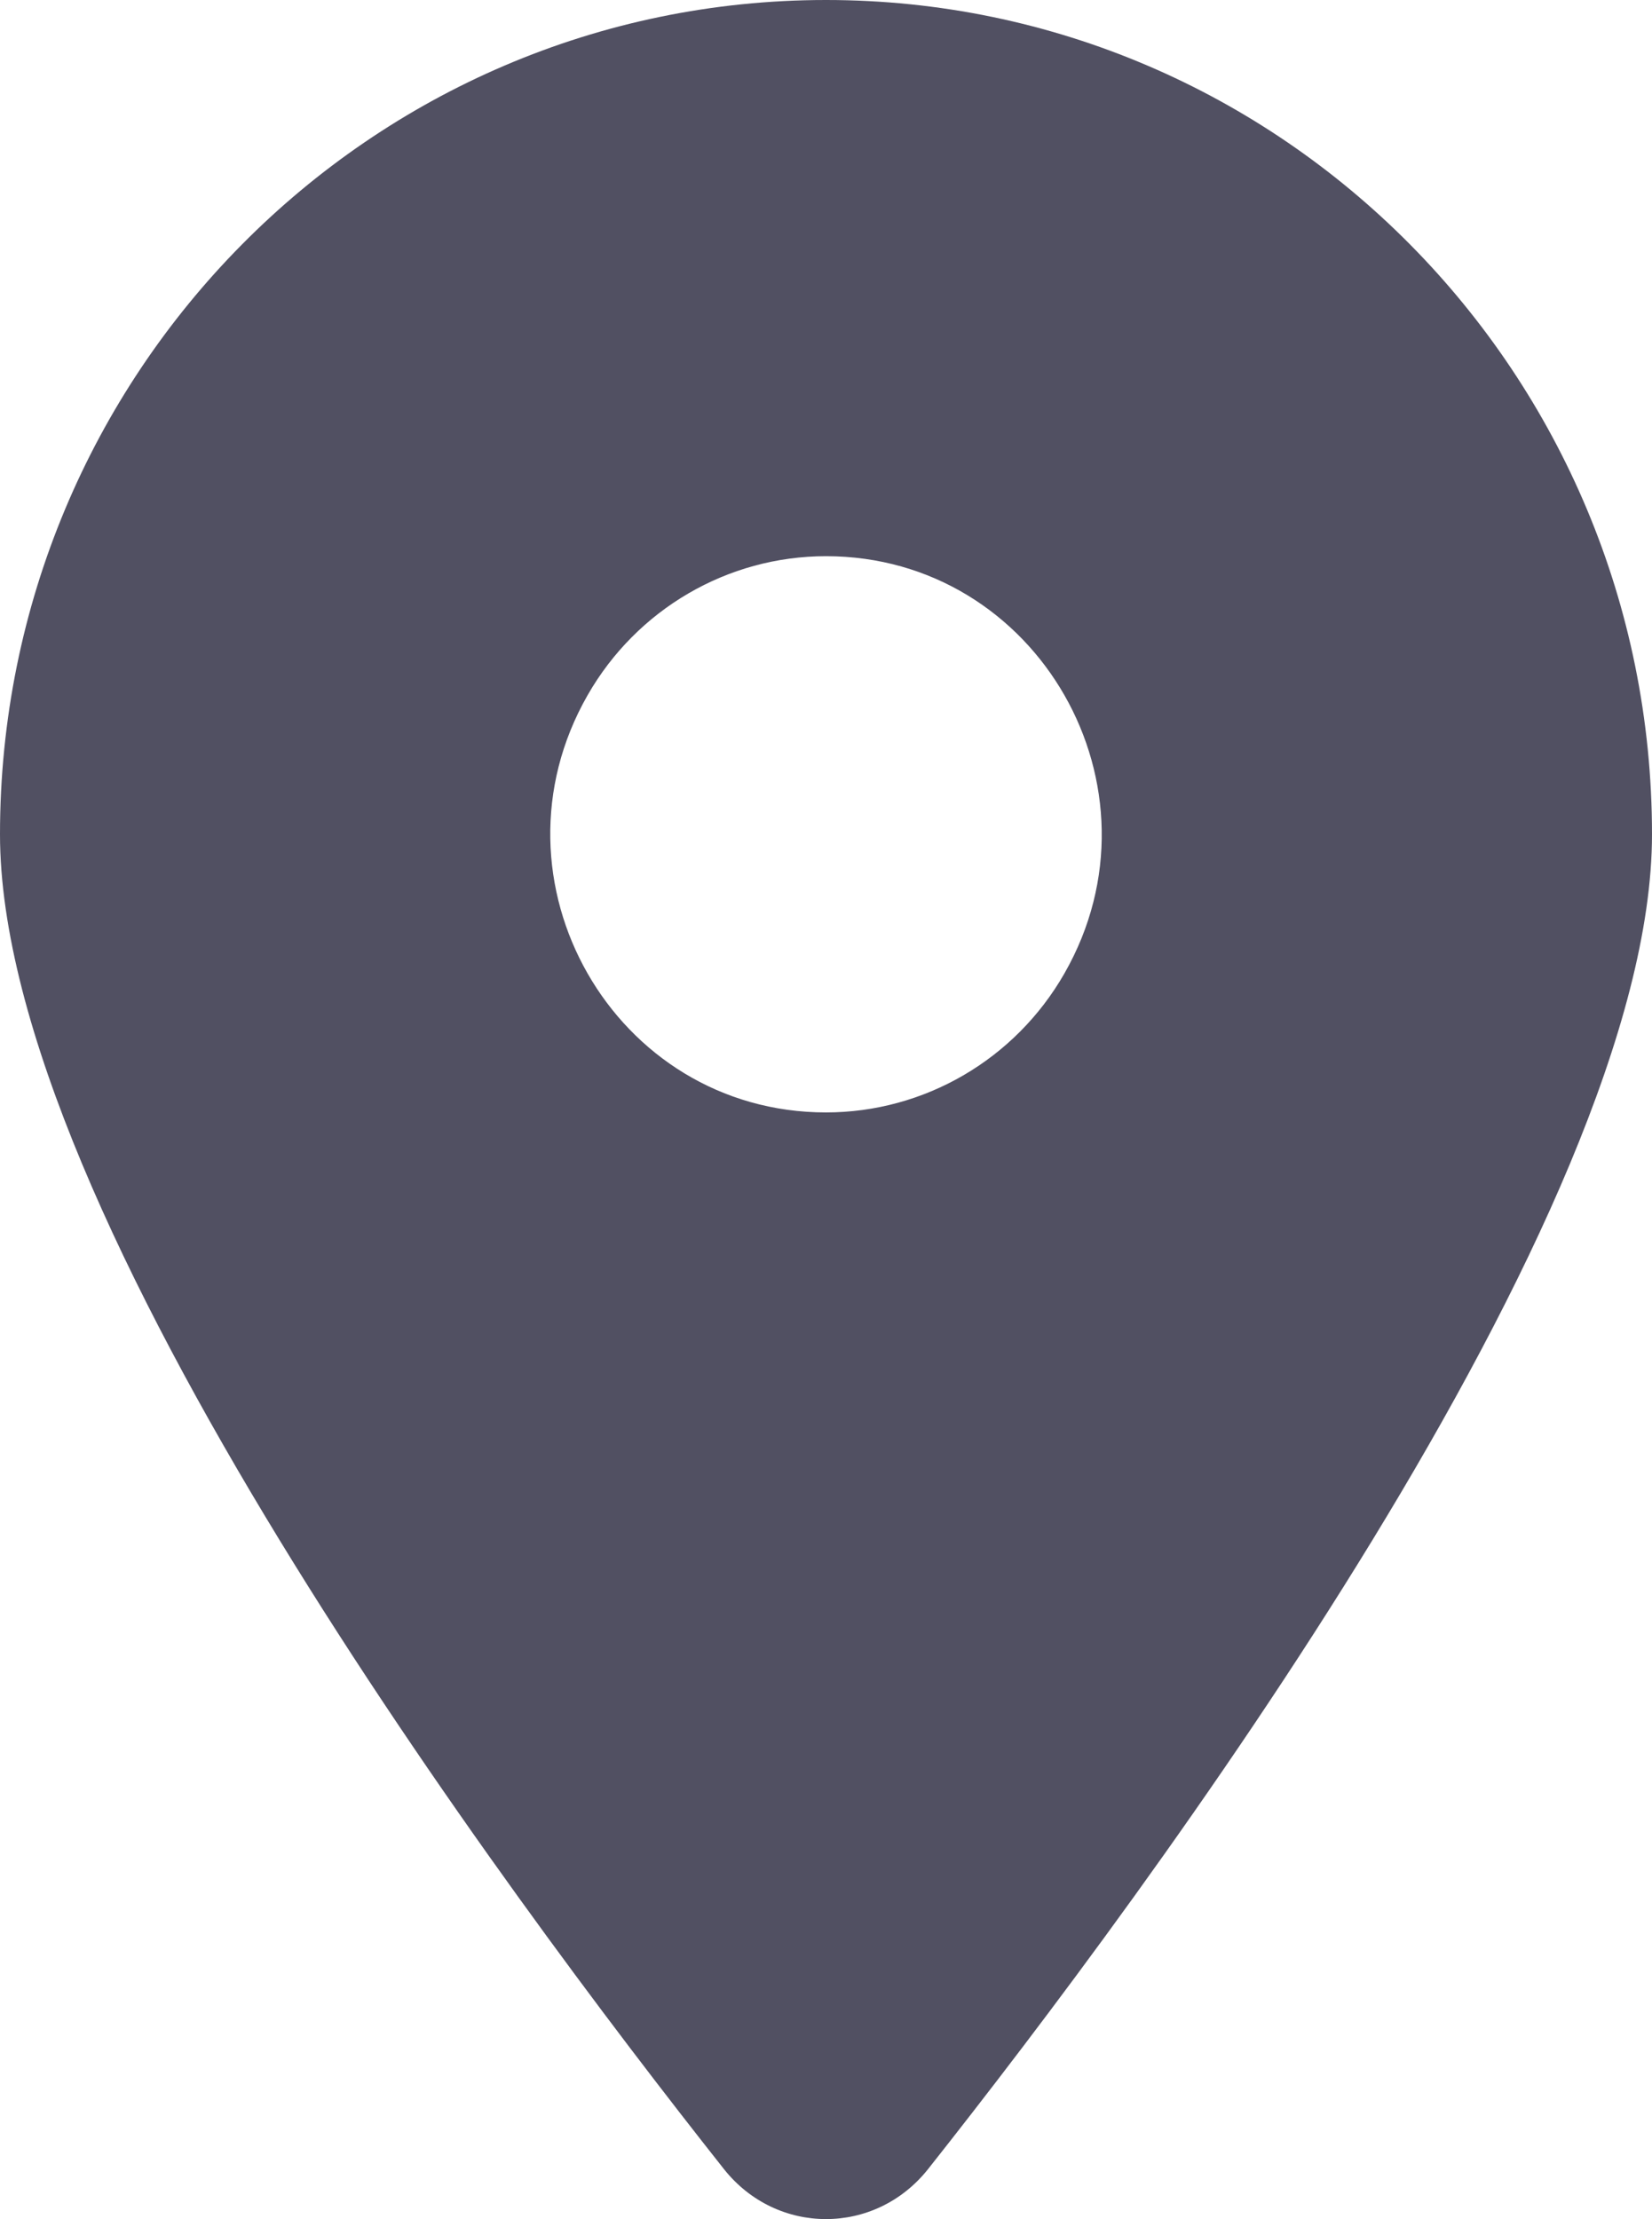 <svg width="35" height="47" viewBox="0 0 35 47" fill="none" xmlns="http://www.w3.org/2000/svg">
<path id="Vector" d="M19.66 45.944C24.336 40.035 35 25.715 35 17.671C35 7.915 27.162 0 17.5 0C7.839 0 0 7.915 0 17.671C0 25.715 10.664 40.035 15.34 45.944C16.461 47.352 18.539 47.352 19.66 45.944ZM17.5 11.78C21.991 11.78 24.797 16.689 22.552 20.616C21.51 22.438 19.584 23.561 17.5 23.561C13.009 23.561 10.203 18.653 12.448 14.726C13.49 12.903 15.416 11.78 17.5 11.78Z" fill="#515062"/>
</svg>
